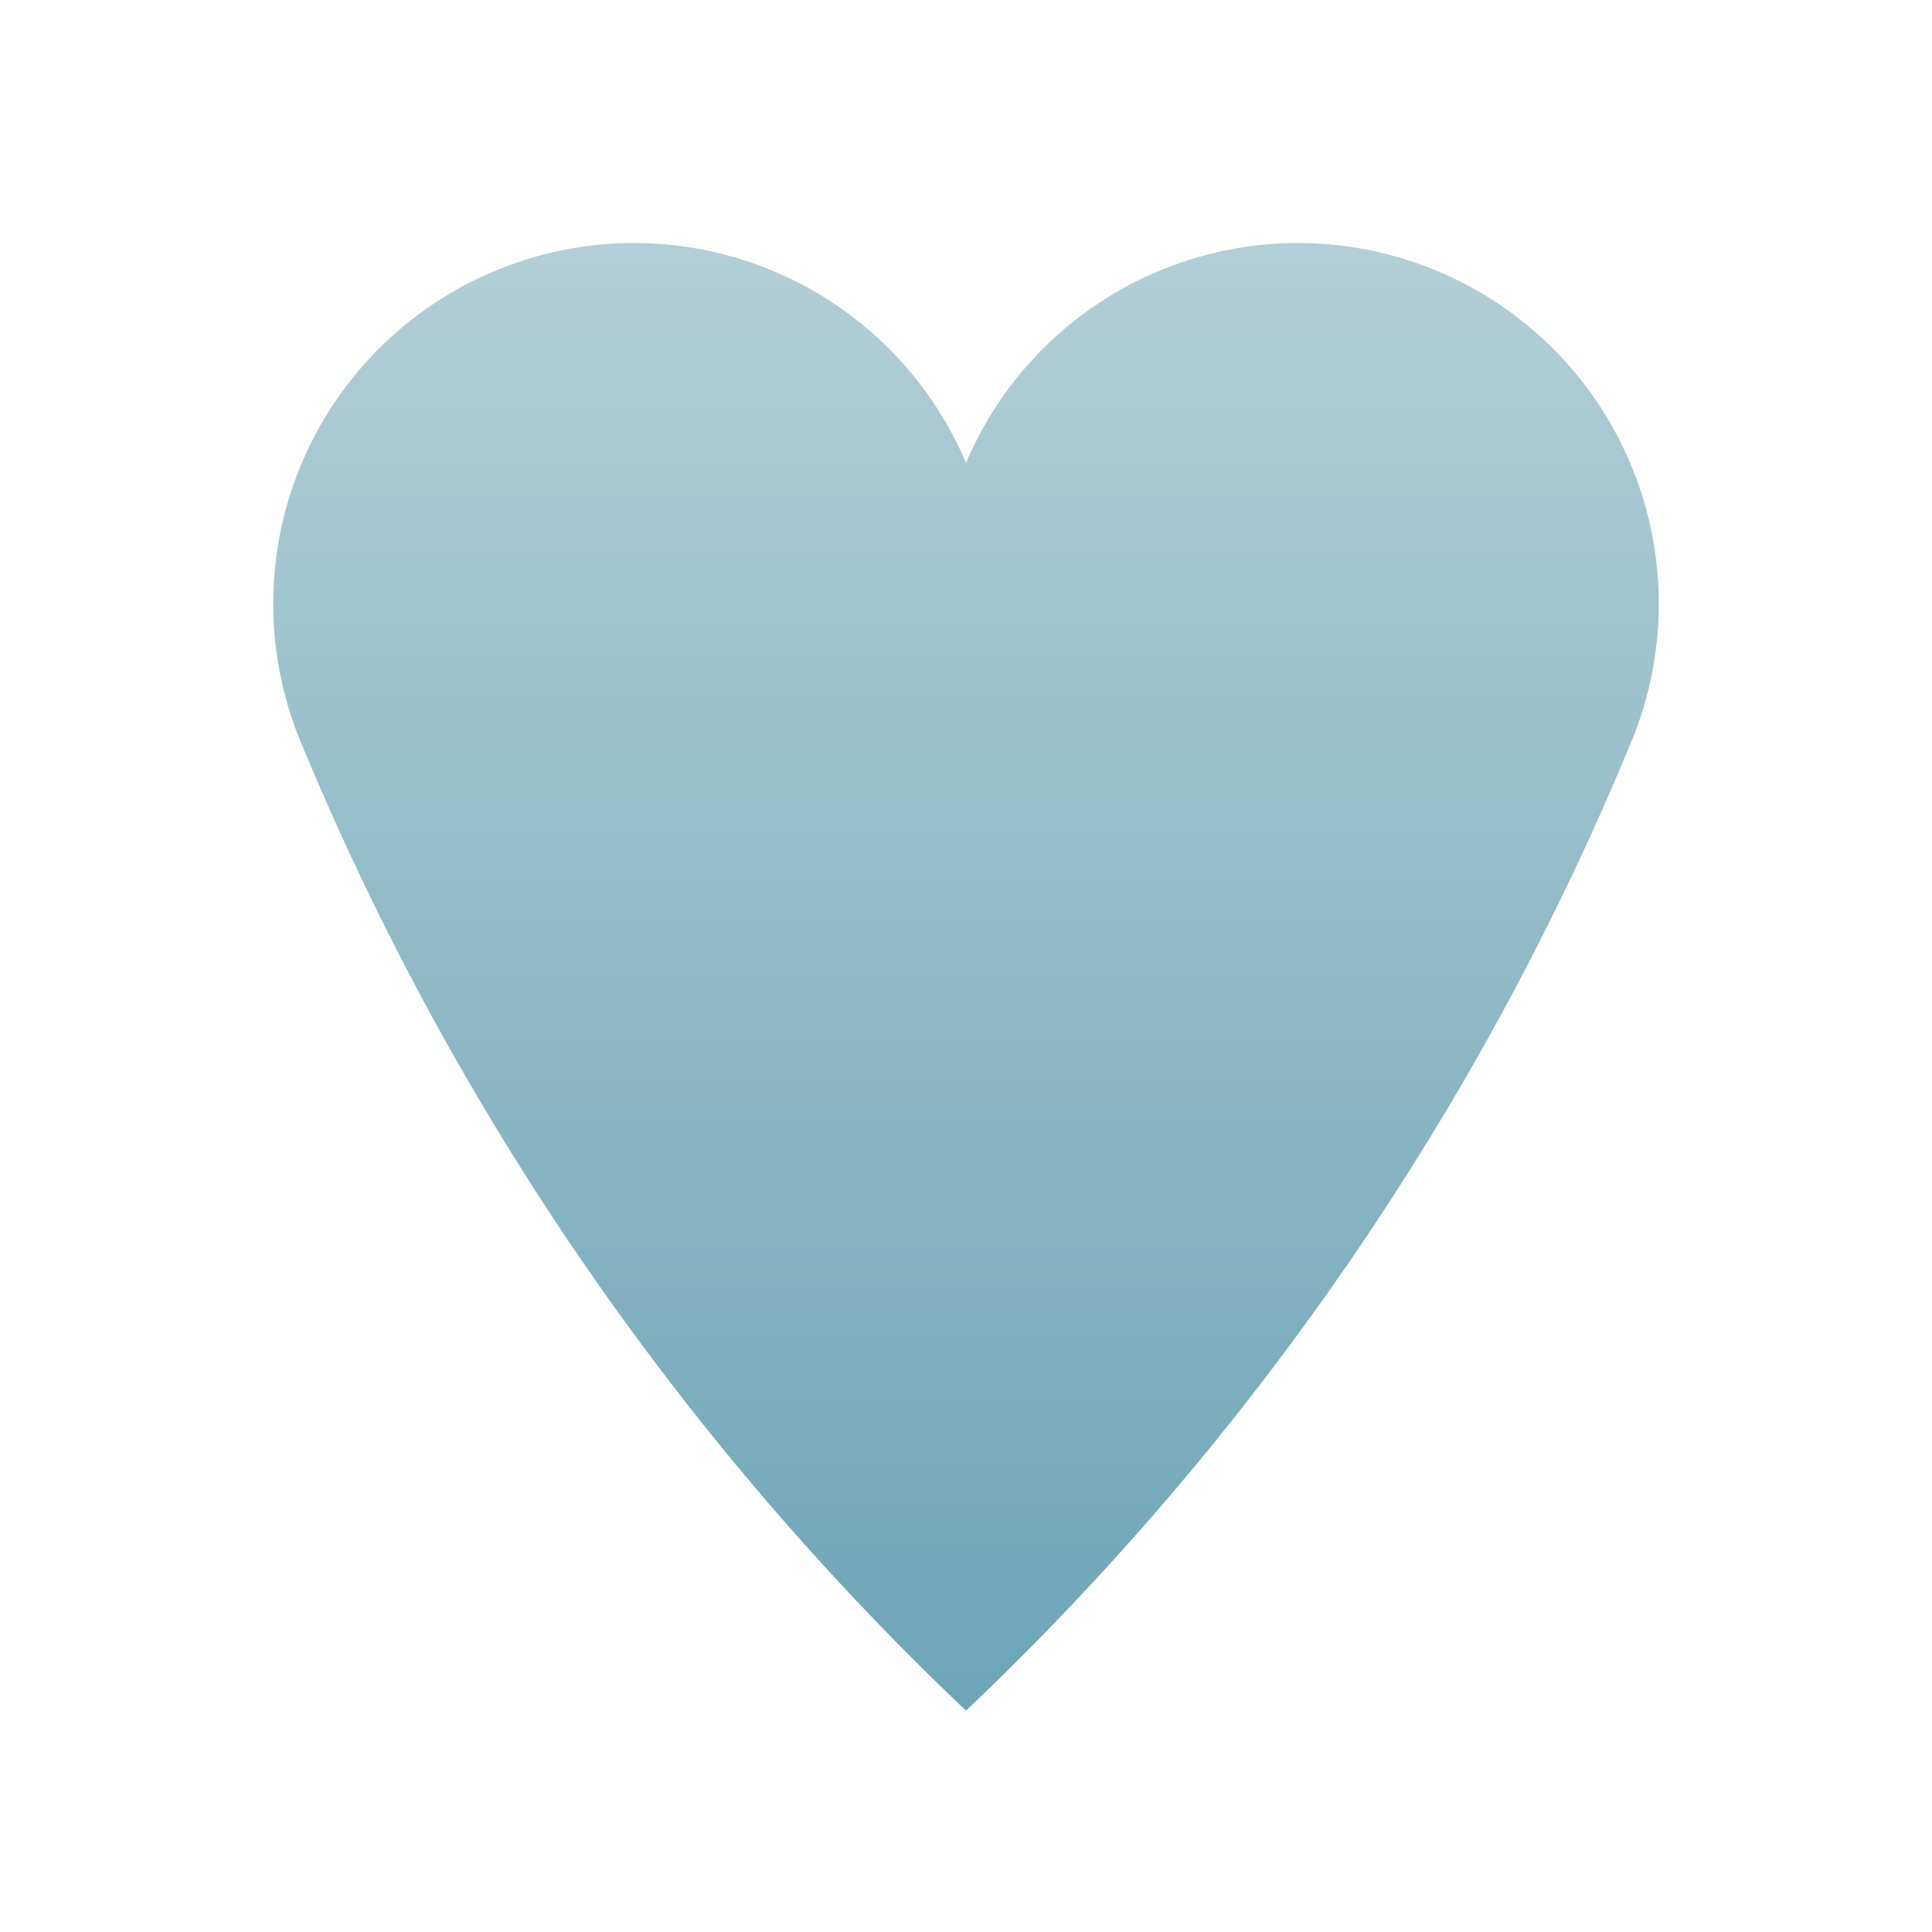 <?xml version="1.0" encoding="UTF-8"?>
<svg xmlns="http://www.w3.org/2000/svg" version="1.1" height="16px" width="16px" viewBox="0 0 192 192">
 <defs>
  <linearGradient id="telinkrin" x1="0%" x2="0%" y1="0%" y2="100%">
    <stop offset="0%" style="stop-color:#b2ced6; stop-opacity:1"/>
    <stop offset="100%" style="stop-color:#6da5b7; stop-opacity:1"/>
  </linearGradient>
 </defs>
  <path style="fill:url(#telinkrin);stroke:none;" d="m 96 46 a 30 30 0 0 1 66 28 a 280 280 0 0 1 -66 96 a 280 280 0 0 1 -66 -96 a 30 30 0 0 1 66 -28 z "/>
</svg>
